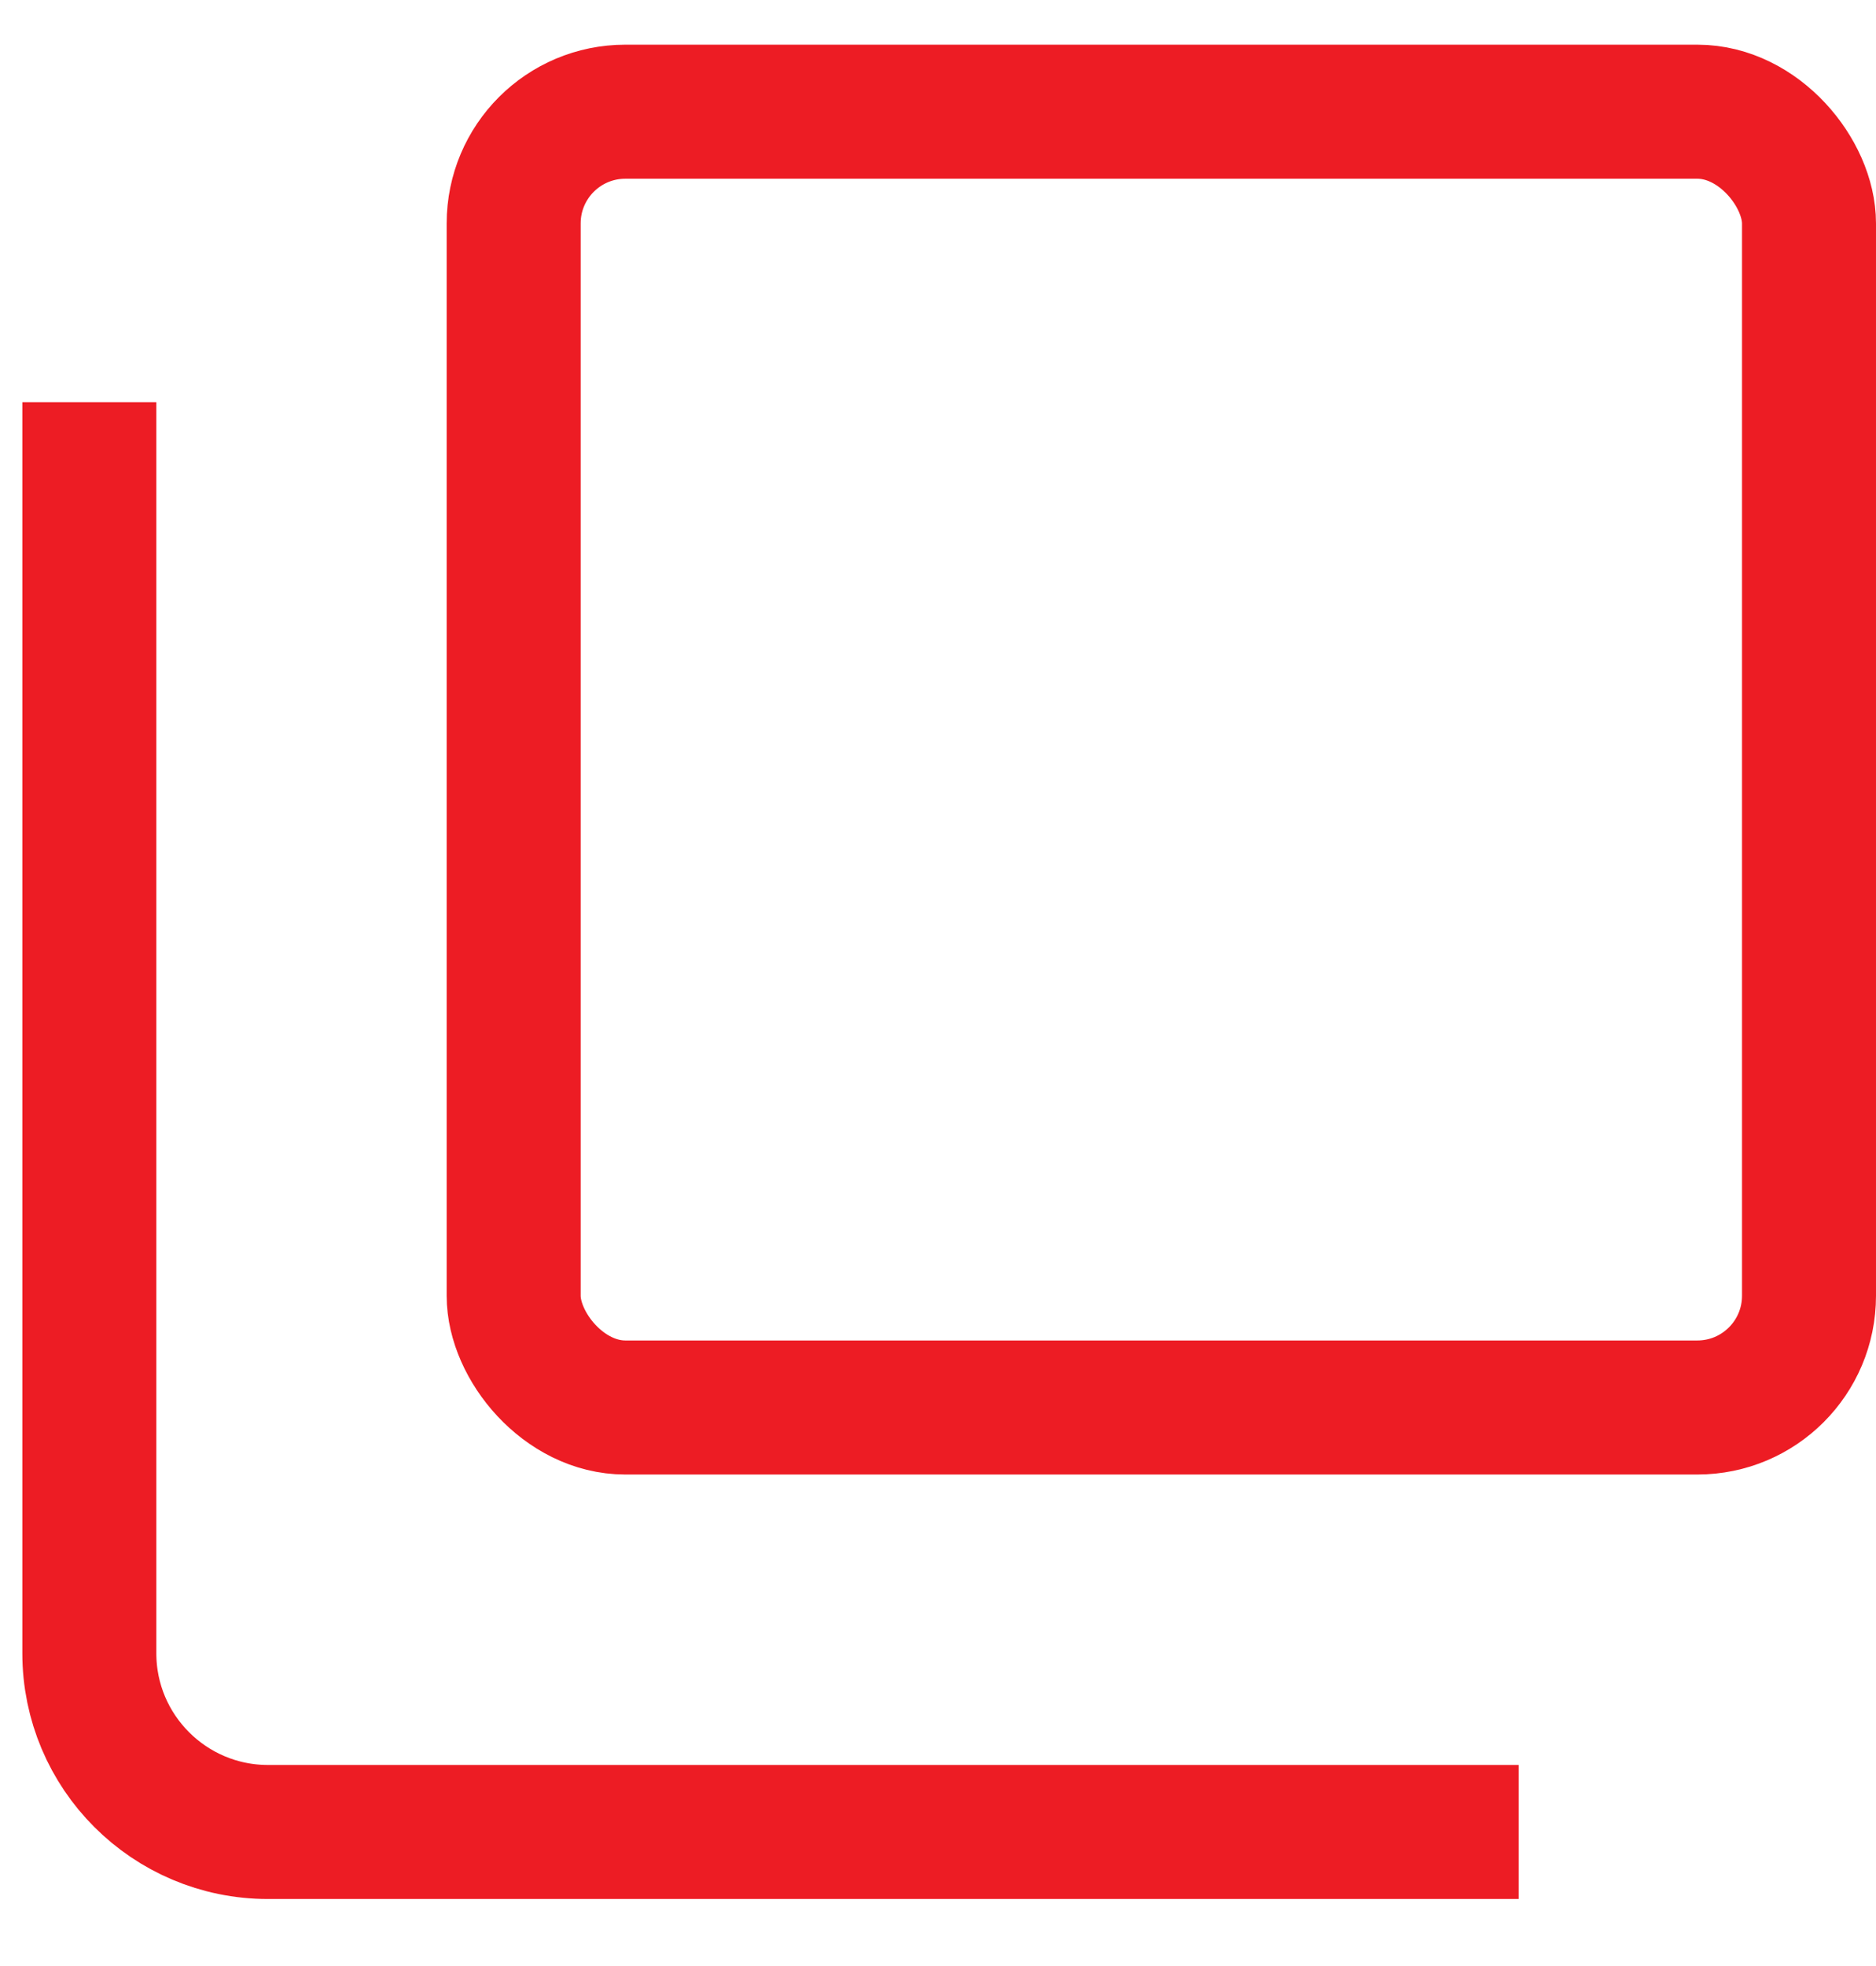 <svg viewBox="0 0 21 22" fill="none" xmlns="http://www.w3.org/2000/svg">
<g id="copy">
<rect id="Rectangle 2" x="5.75" y="1.25" width="14.5" height="14.5" rx="1.25" stroke="#ED1C24" stroke-width="1.5"/>
<path id="Rectangle 3" d="M1 4.5V18.5C1 19.604 1.896 20.5 3 20.5H17" stroke="#ED1C24" stroke-width="1.5"/>
</g>
</svg>
